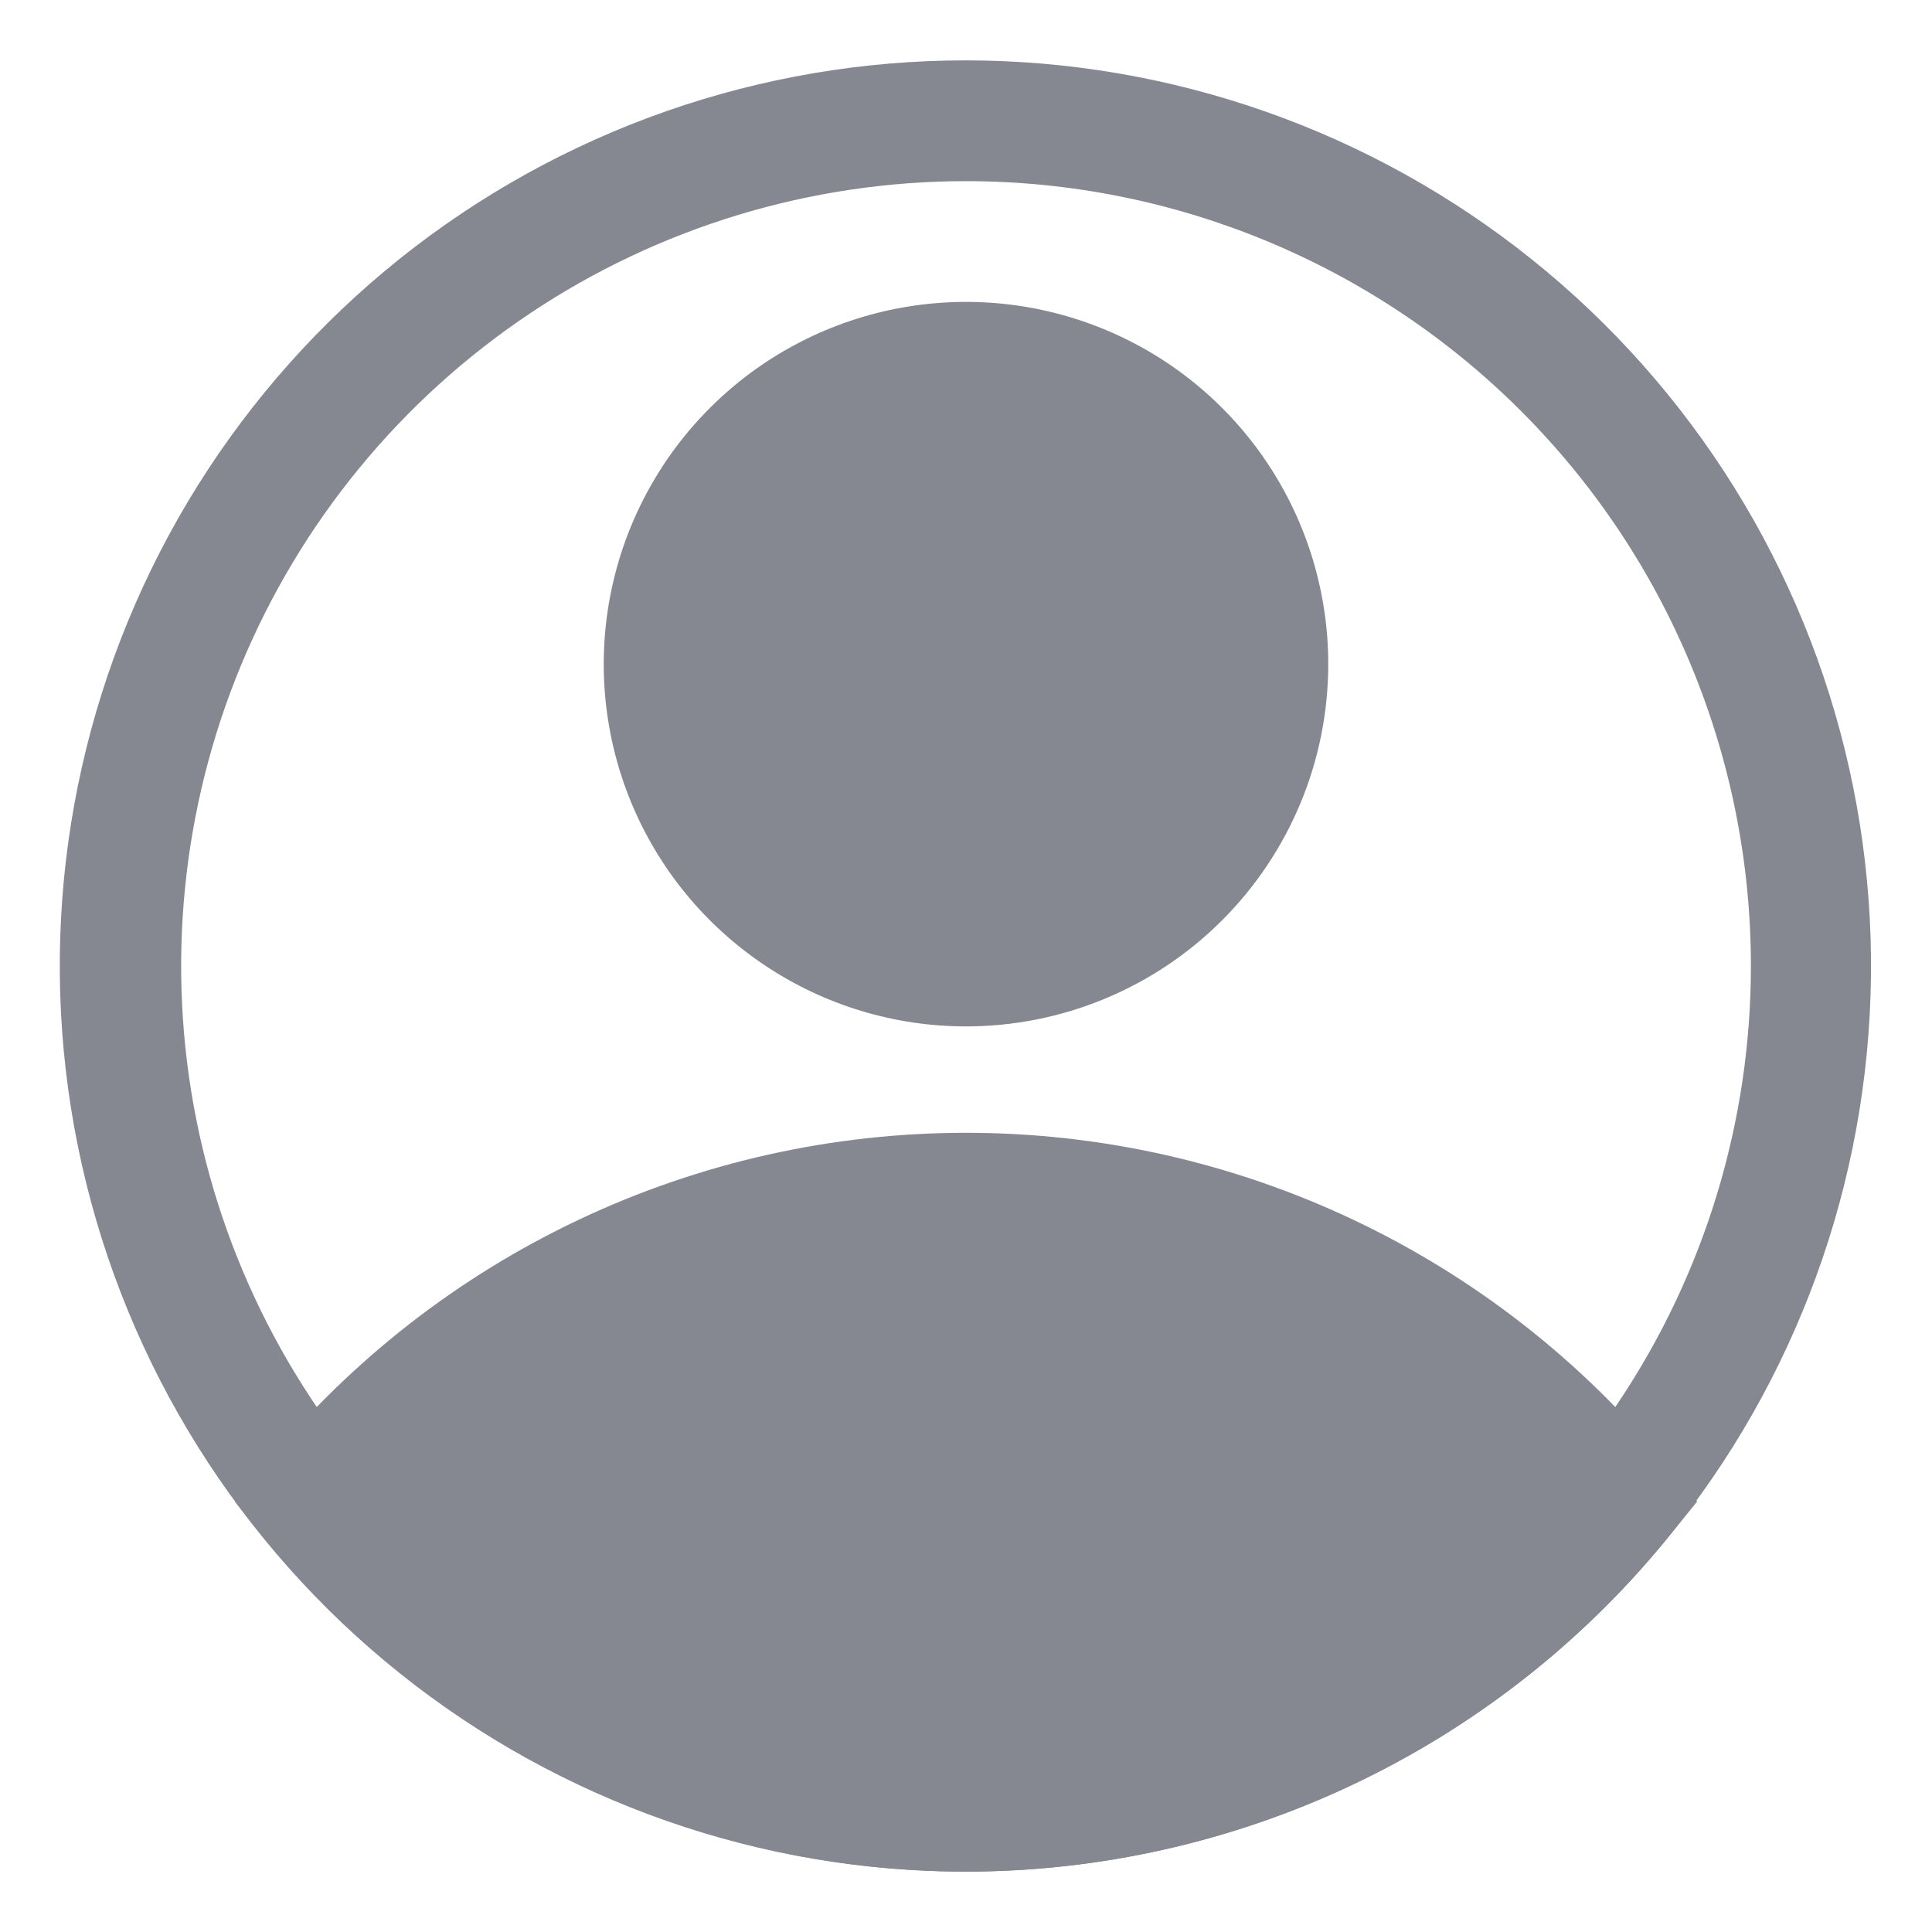 <svg width="30" height="30" viewBox="0 0 30 30" fill="none" xmlns="http://www.w3.org/2000/svg">
<path d="M15 15.938C13.887 15.938 12.8 15.608 11.875 14.989C10.95 14.371 10.229 13.493 9.803 12.465C9.377 11.437 9.266 10.306 9.483 9.215C9.7 8.124 10.236 7.122 11.023 6.335C11.809 5.548 12.812 5.013 13.903 4.796C14.994 4.579 16.125 4.69 17.153 5.116C18.18 5.541 19.059 6.262 19.677 7.187C20.295 8.112 20.625 9.2 20.625 10.312C20.625 11.804 20.032 13.235 18.977 14.29C17.923 15.345 16.492 15.938 15 15.938ZM15 6.562C14.258 6.562 13.533 6.782 12.917 7.194C12.3 7.607 11.819 8.192 11.536 8.877C11.252 9.563 11.177 10.317 11.322 11.044C11.467 11.771 11.824 12.44 12.348 12.964C12.873 13.489 13.541 13.846 14.268 13.99C14.996 14.135 15.75 14.061 16.435 13.777C17.12 13.493 17.706 13.013 18.118 12.396C18.53 11.779 18.75 11.054 18.75 10.312C18.75 9.318 18.355 8.364 17.652 7.661C16.948 6.958 15.995 6.562 15 6.562Z" fill="#868891"/>
<path d="M15 29.062C12.921 29.061 10.868 28.599 8.99 27.709C7.111 26.819 5.453 25.523 4.134 23.916L3.647 23.316L4.134 22.725C5.454 21.119 7.112 19.826 8.991 18.938C10.87 18.05 12.922 17.59 15 17.59C17.078 17.59 19.13 18.05 21.009 18.938C22.888 19.826 24.547 21.119 25.866 22.725L26.353 23.316L25.866 23.916C24.548 25.523 22.89 26.819 21.011 27.709C19.132 28.599 17.079 29.061 15 29.062ZM6.103 23.325C7.243 24.546 8.622 25.519 10.155 26.184C11.687 26.85 13.339 27.193 15.009 27.193C16.68 27.193 18.332 26.85 19.864 26.184C21.396 25.519 22.776 24.546 23.916 23.325C22.776 22.104 21.396 21.131 19.864 20.466C18.332 19.8 16.68 19.457 15.009 19.457C13.339 19.457 11.687 19.8 10.155 20.466C8.622 21.131 7.243 22.104 6.103 23.325Z" fill="#868891"/>
<path d="M15 29.063C11.806 29.065 8.706 27.979 6.211 25.985C3.716 23.991 1.974 21.206 1.272 18.09C0.57 14.973 0.95 11.711 2.349 8.84C3.749 5.968 6.084 3.659 8.971 2.291C11.858 0.924 15.124 0.58 18.232 1.316C21.34 2.053 24.105 3.825 26.072 6.342C28.039 8.859 29.09 11.971 29.052 15.165C29.015 18.359 27.891 21.445 25.866 23.916C24.548 25.523 22.89 26.819 21.011 27.709C19.132 28.599 17.079 29.061 15 29.063ZM15 2.813C12.59 2.813 10.233 3.527 8.229 4.867C6.225 6.206 4.663 8.109 3.74 10.336C2.818 12.563 2.577 15.014 3.047 17.378C3.517 19.742 4.678 21.913 6.382 23.618C8.087 25.322 10.258 26.483 12.622 26.953C14.987 27.424 17.437 27.182 19.664 26.26C21.891 25.337 23.794 23.775 25.134 21.771C26.473 19.767 27.188 17.41 27.188 15C27.188 11.768 25.904 8.668 23.618 6.382C21.332 4.097 18.232 2.813 15 2.813Z" fill="#868891"/>
<path d="M4.856 23.325C4.856 23.325 14.297 33.872 23.906 24.375L25.144 23.325C25.144 23.325 17.119 15 8.972 19.997L4.856 23.325Z" fill="#868891"/>
<path d="M15 15C17.589 15 19.688 12.901 19.688 10.312C19.688 7.724 17.589 5.625 15 5.625C12.411 5.625 10.312 7.724 10.312 10.312C10.312 12.901 12.411 15 15 15Z" fill="#868891"/>
</svg>
